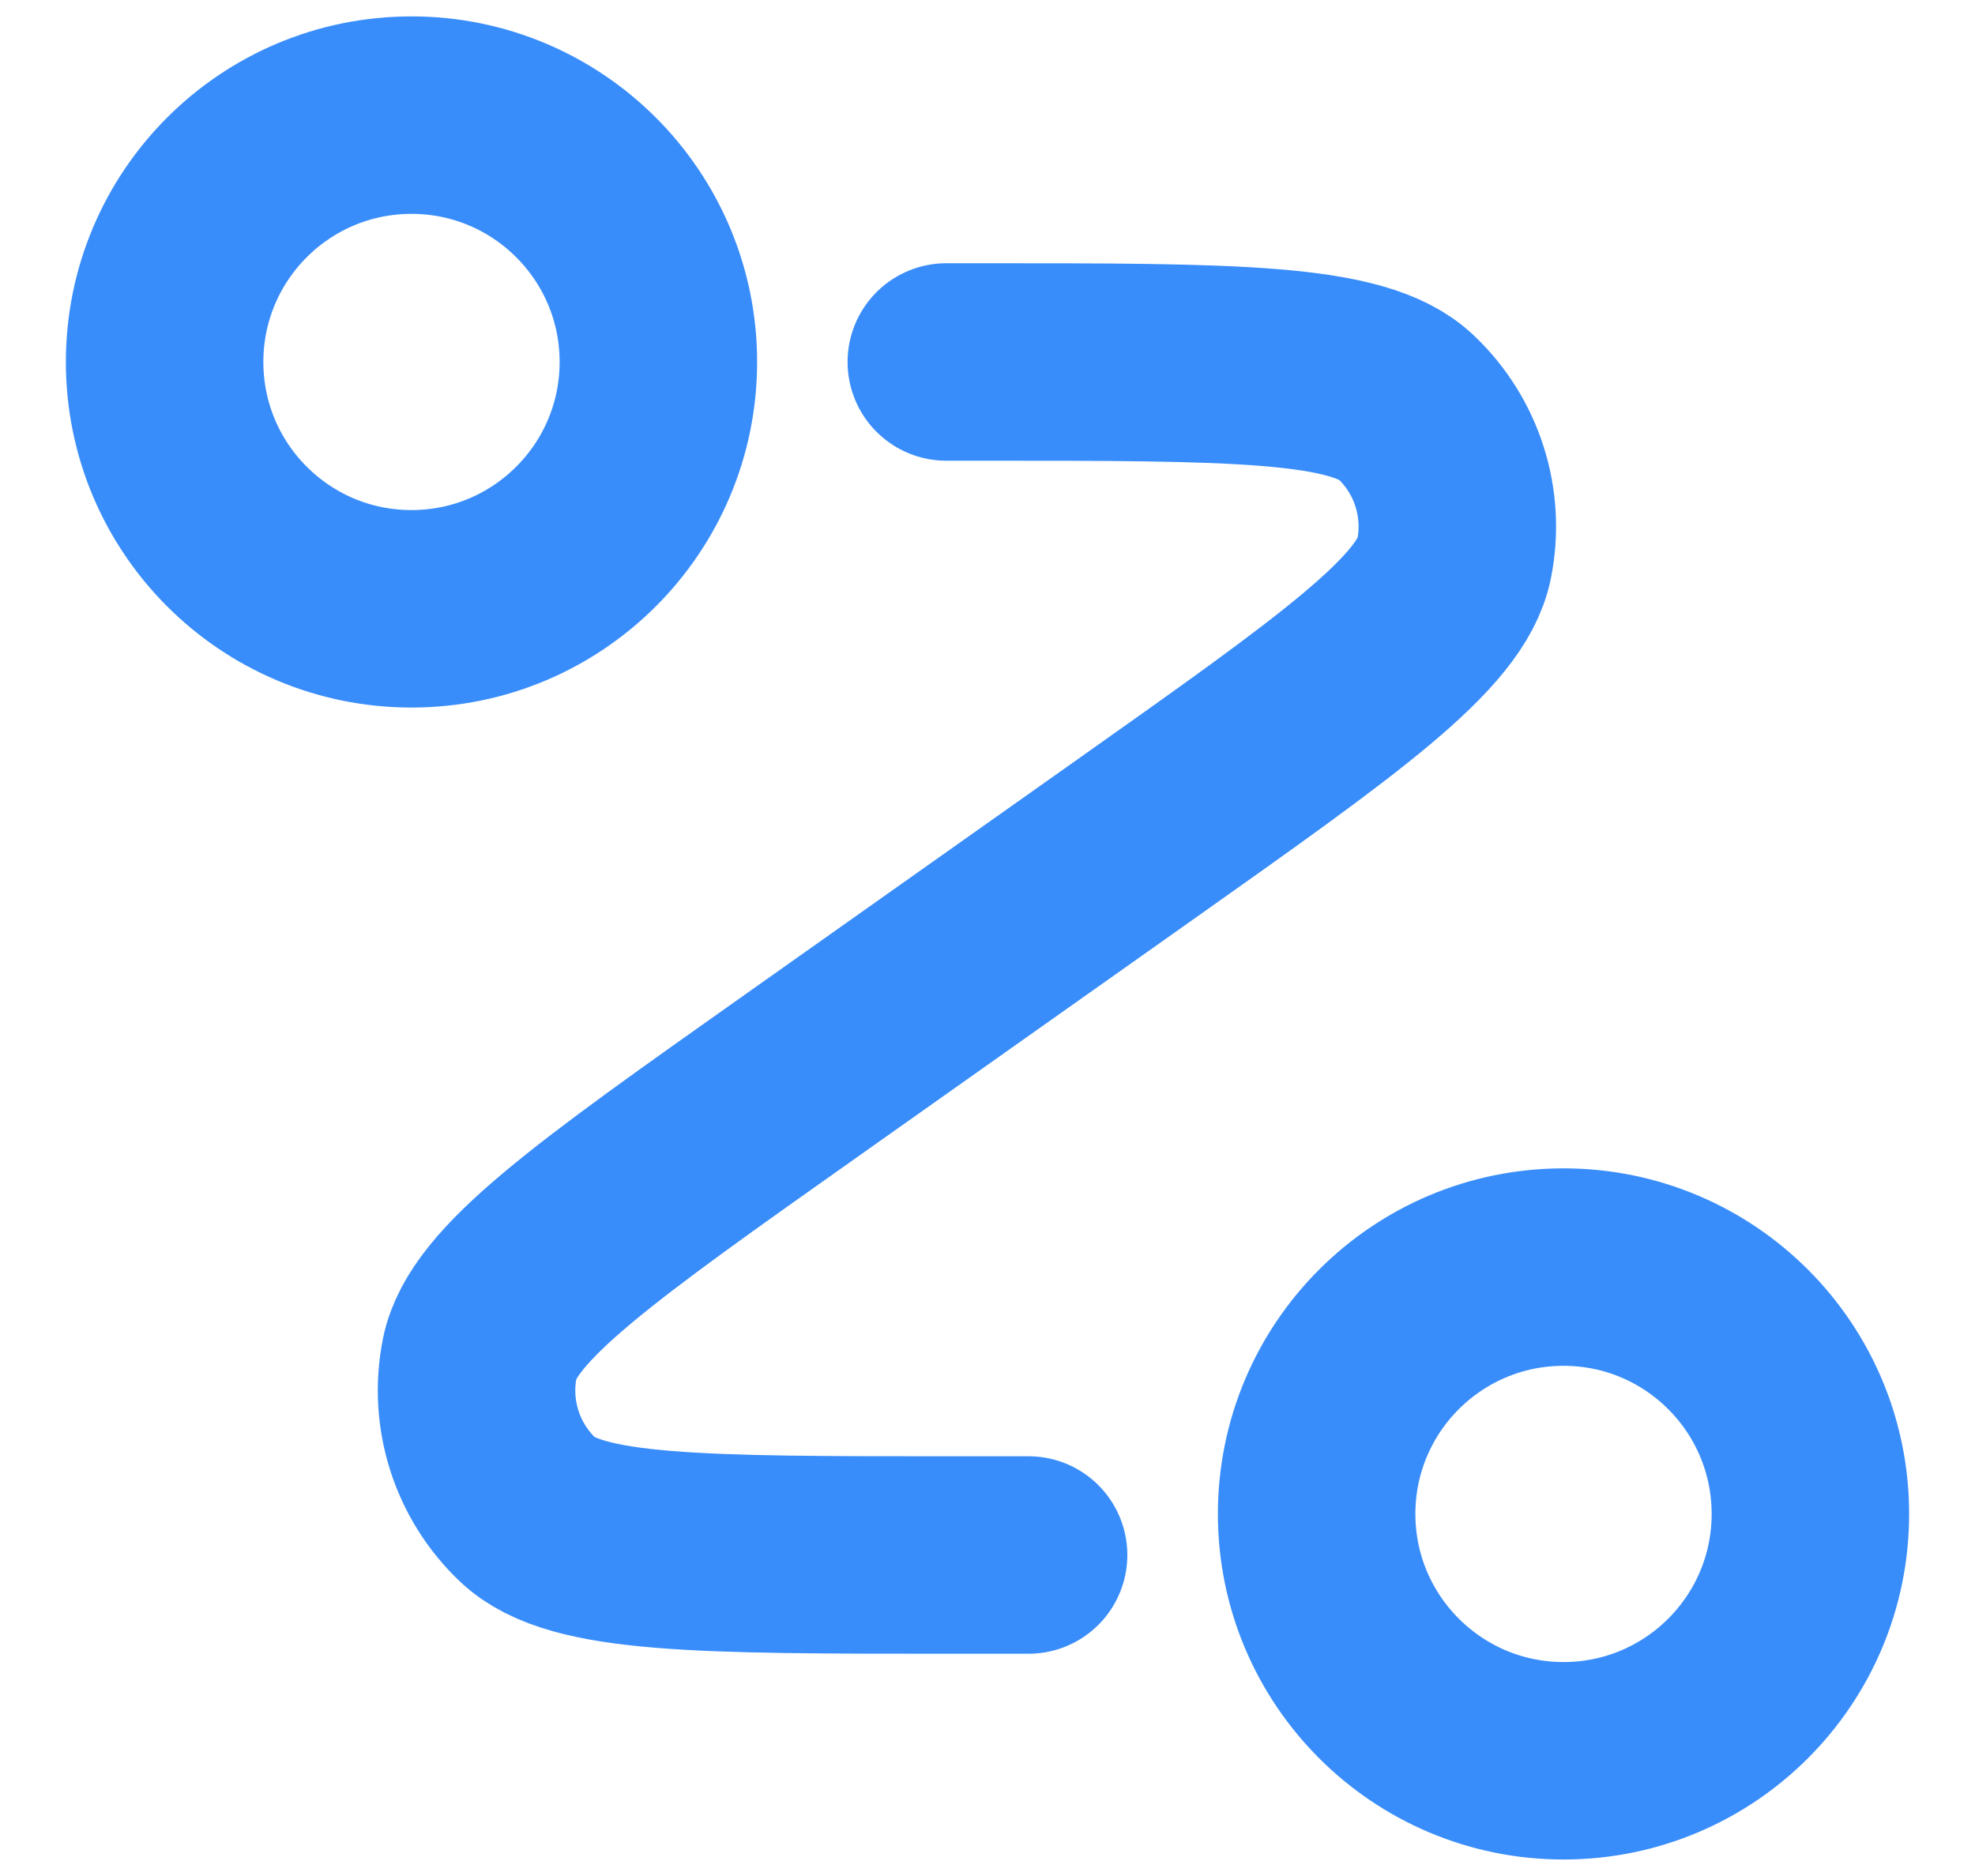 <svg width="20" height="19" viewBox="0 0 20 19" fill="none" xmlns="http://www.w3.org/2000/svg">
<path d="M9.583 3.666H9.945C12.485 3.666 13.754 3.666 14.236 4.122C14.653 4.516 14.838 5.097 14.725 5.66C14.595 6.31 13.558 7.043 11.485 8.51L8.098 10.906C6.025 12.372 4.988 13.105 4.858 13.756C4.746 14.318 4.93 14.899 5.347 15.293C5.829 15.749 7.098 15.749 9.638 15.749H10.416M6.667 3.666C6.667 5.047 5.547 6.166 4.167 6.166C2.786 6.166 1.667 5.047 1.667 3.666C1.667 2.285 2.786 1.166 4.167 1.166C5.547 1.166 6.667 2.285 6.667 3.666ZM18.333 15.333C18.333 16.713 17.214 17.833 15.833 17.833C14.453 17.833 13.333 16.713 13.333 15.333C13.333 13.952 14.453 12.833 15.833 12.833C17.214 12.833 18.333 13.952 18.333 15.333Z" stroke="#398DFA" stroke-width="2" stroke-linecap="round" stroke-linejoin="round"/>
</svg>
